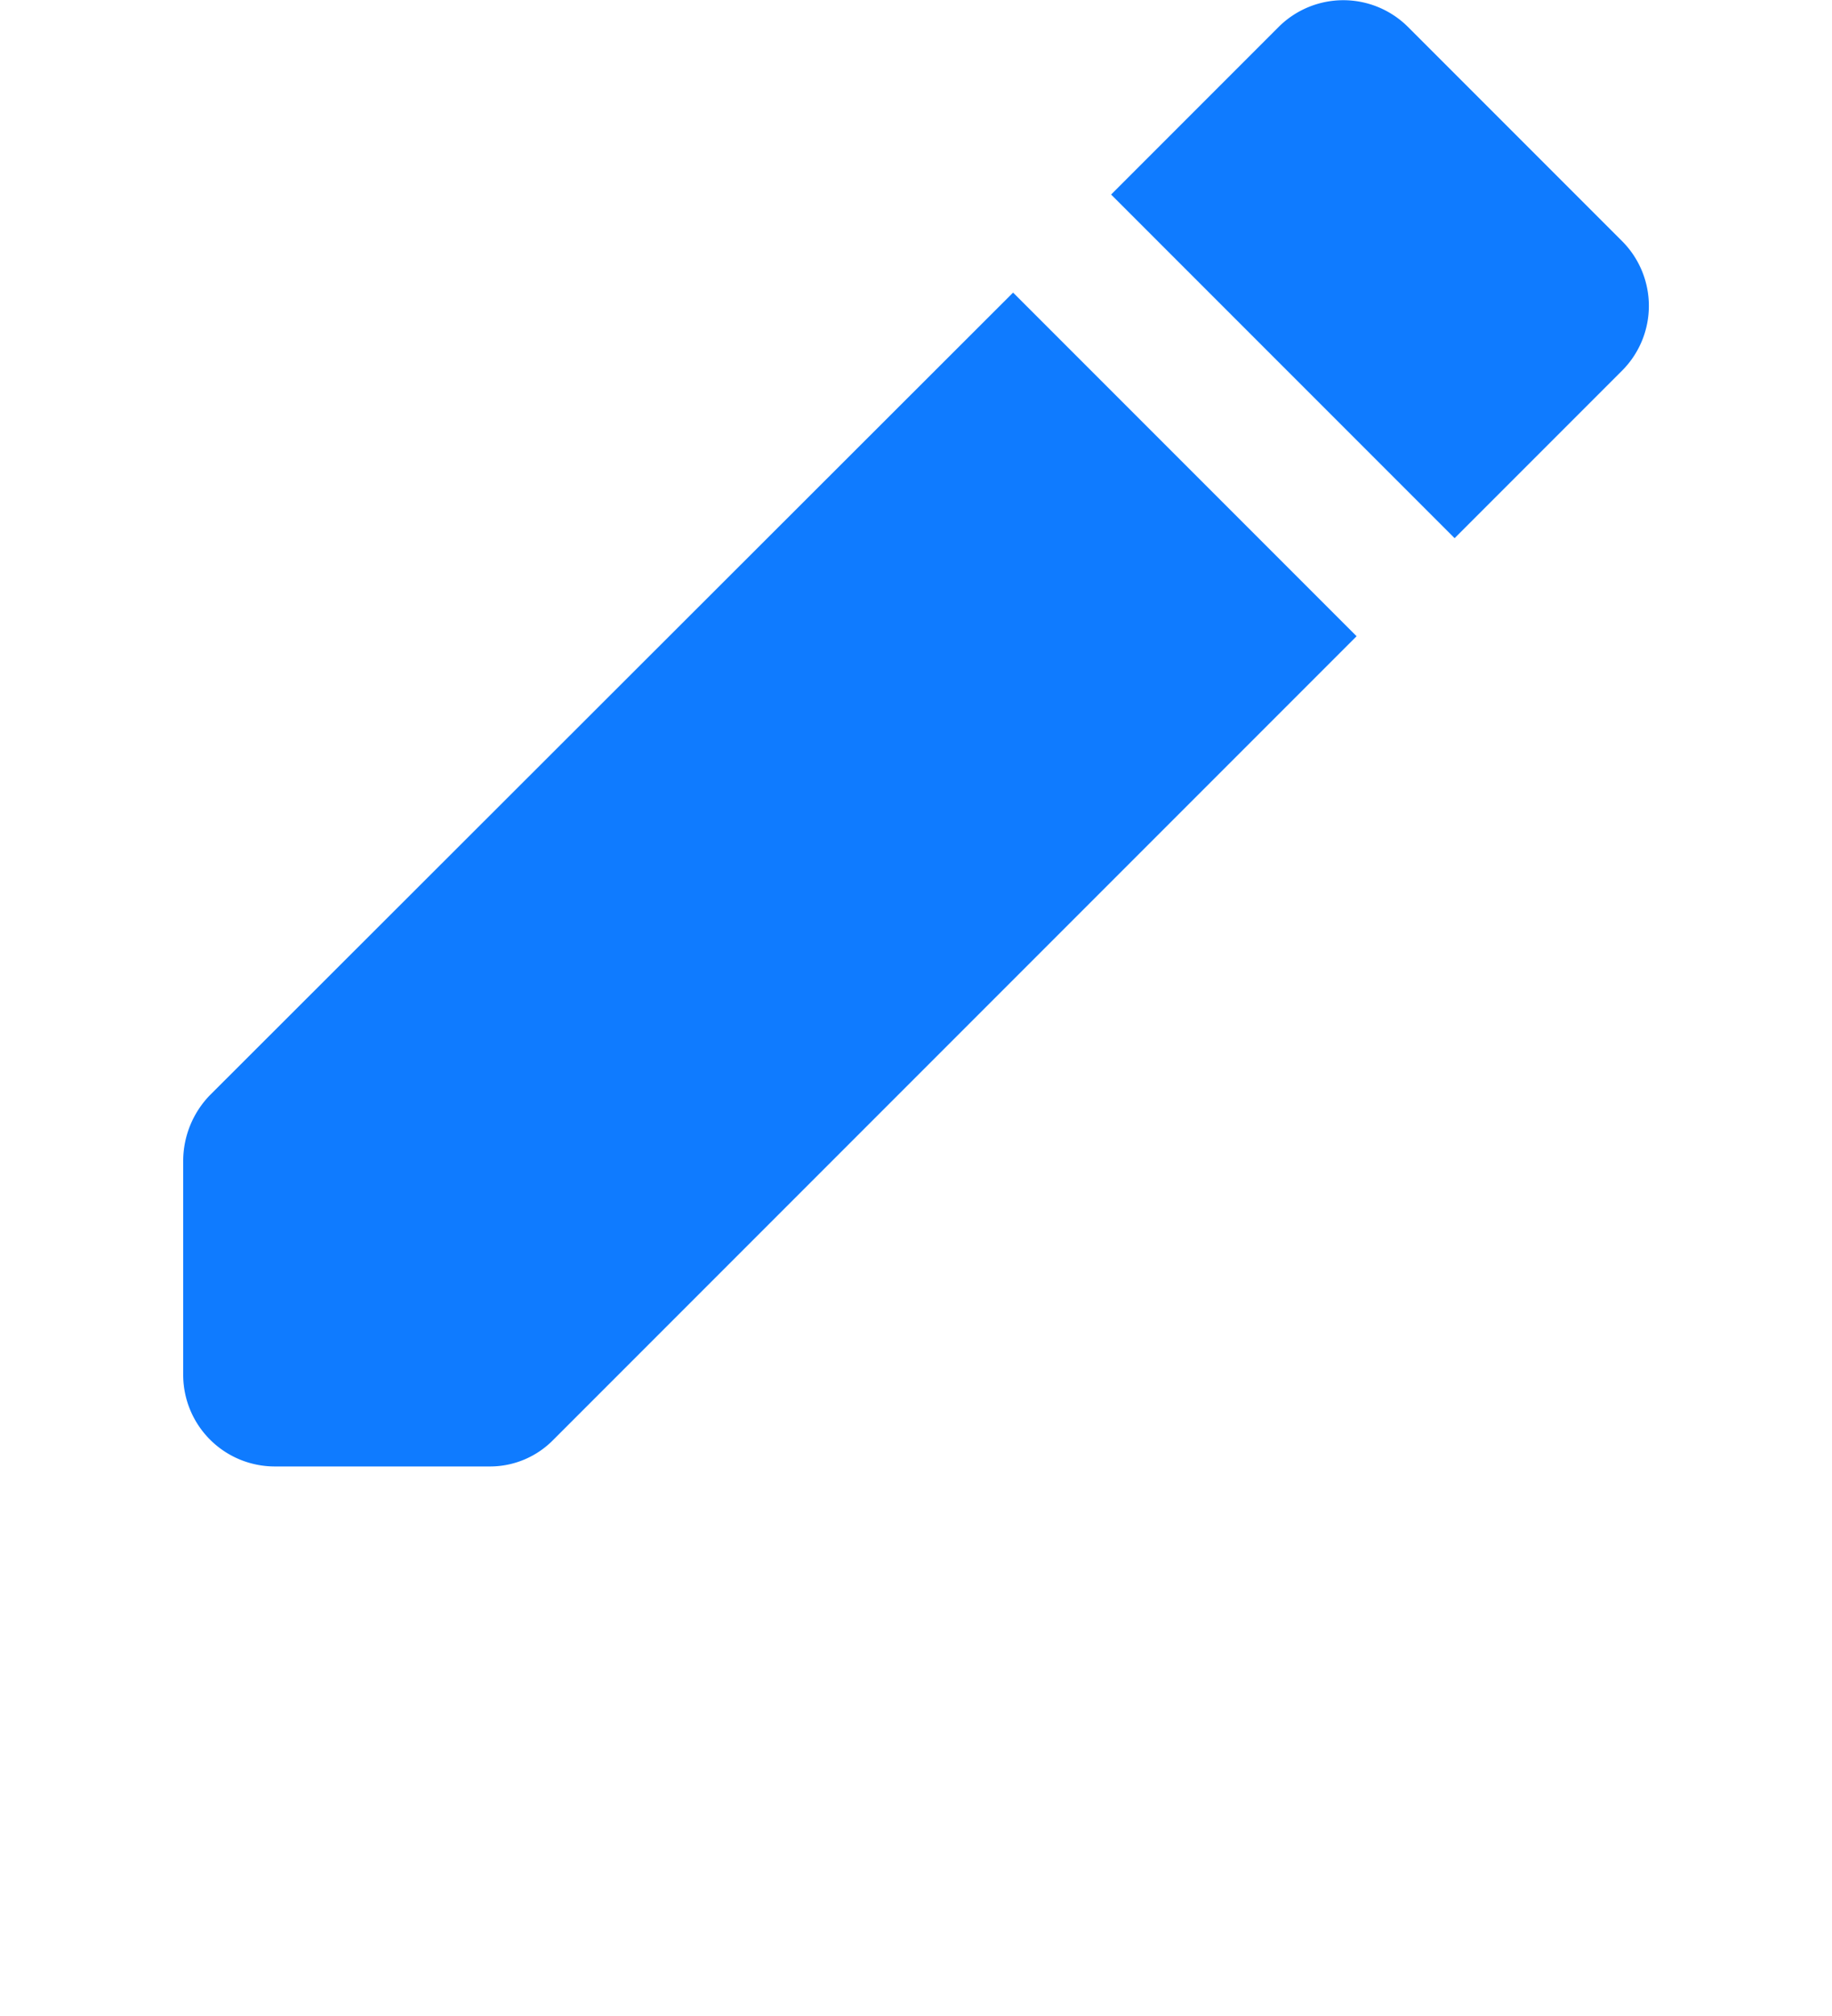 <svg xmlns="http://www.w3.org/2000/svg" width="20" height="22.003" viewBox="0 0 20 22.003">
  <g id="To_sign" data-name="To sign" transform="translate(-14.98 -13.567)">
    <path id="Caminho_5319" data-name="Caminho 5319" d="M13.06,5.19l3.75,3.75L8.04,17.71a.967.967,0,0,1-.7.29H5a1,1,0,0,1-1-1V14.66a1.033,1.033,0,0,1,.29-.71Zm4.82,2.68L14.13,4.12l1.83-1.83a1,1,0,0,1,1.41,0l2.34,2.34a1,1,0,0,1,0,1.41Z" transform="translate(12.98 11.57)" fill="#0f7bff"/>
  </g>
</svg>
